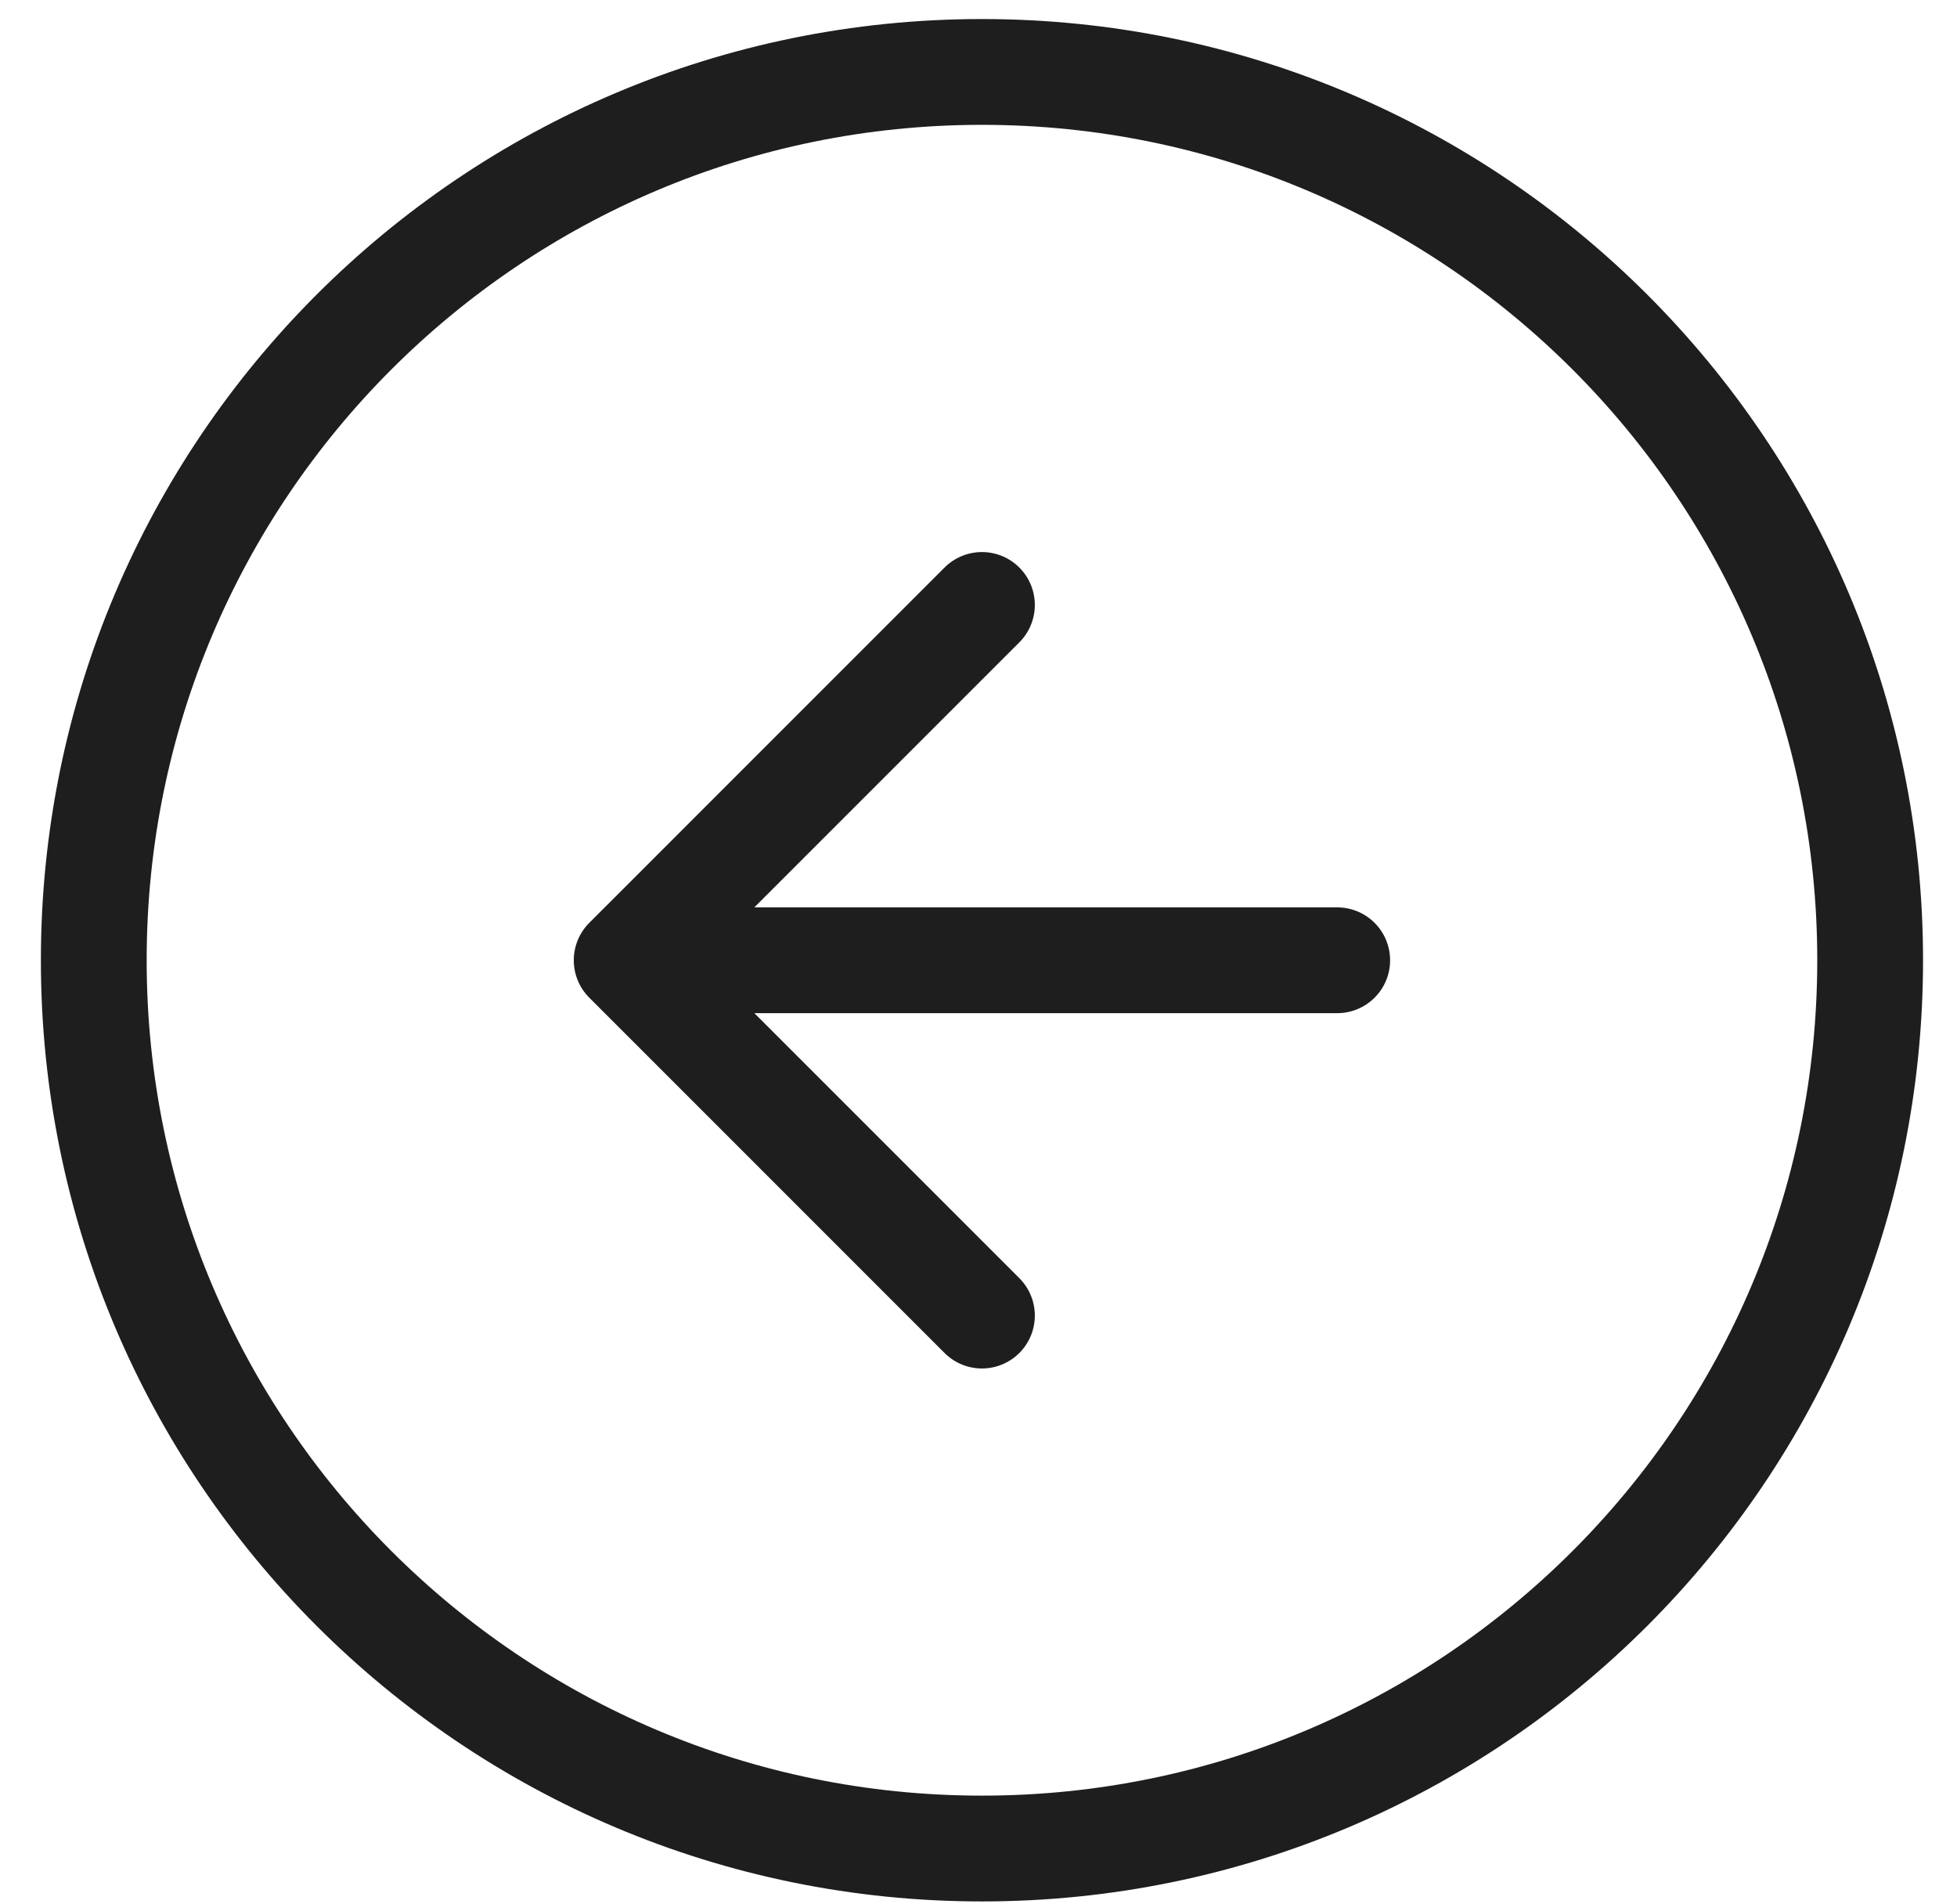 <svg width="37" height="36" viewBox="0 0 37 36" fill="none" xmlns="http://www.w3.org/2000/svg">
<path d="M18.565 11.436L11.848 18.153M11.848 18.153L18.565 24.87M11.848 18.153H25.282M35.358 18.153C35.358 27.427 27.839 34.945 18.565 34.945C9.291 34.945 1.773 27.427 1.773 18.153C1.773 8.879 9.291 1.36 18.565 1.36C27.839 1.36 35.358 8.879 35.358 18.153Z" stroke="#1E1E1E" stroke-width="2" stroke-linecap="round" stroke-linejoin="round"/>
</svg>

